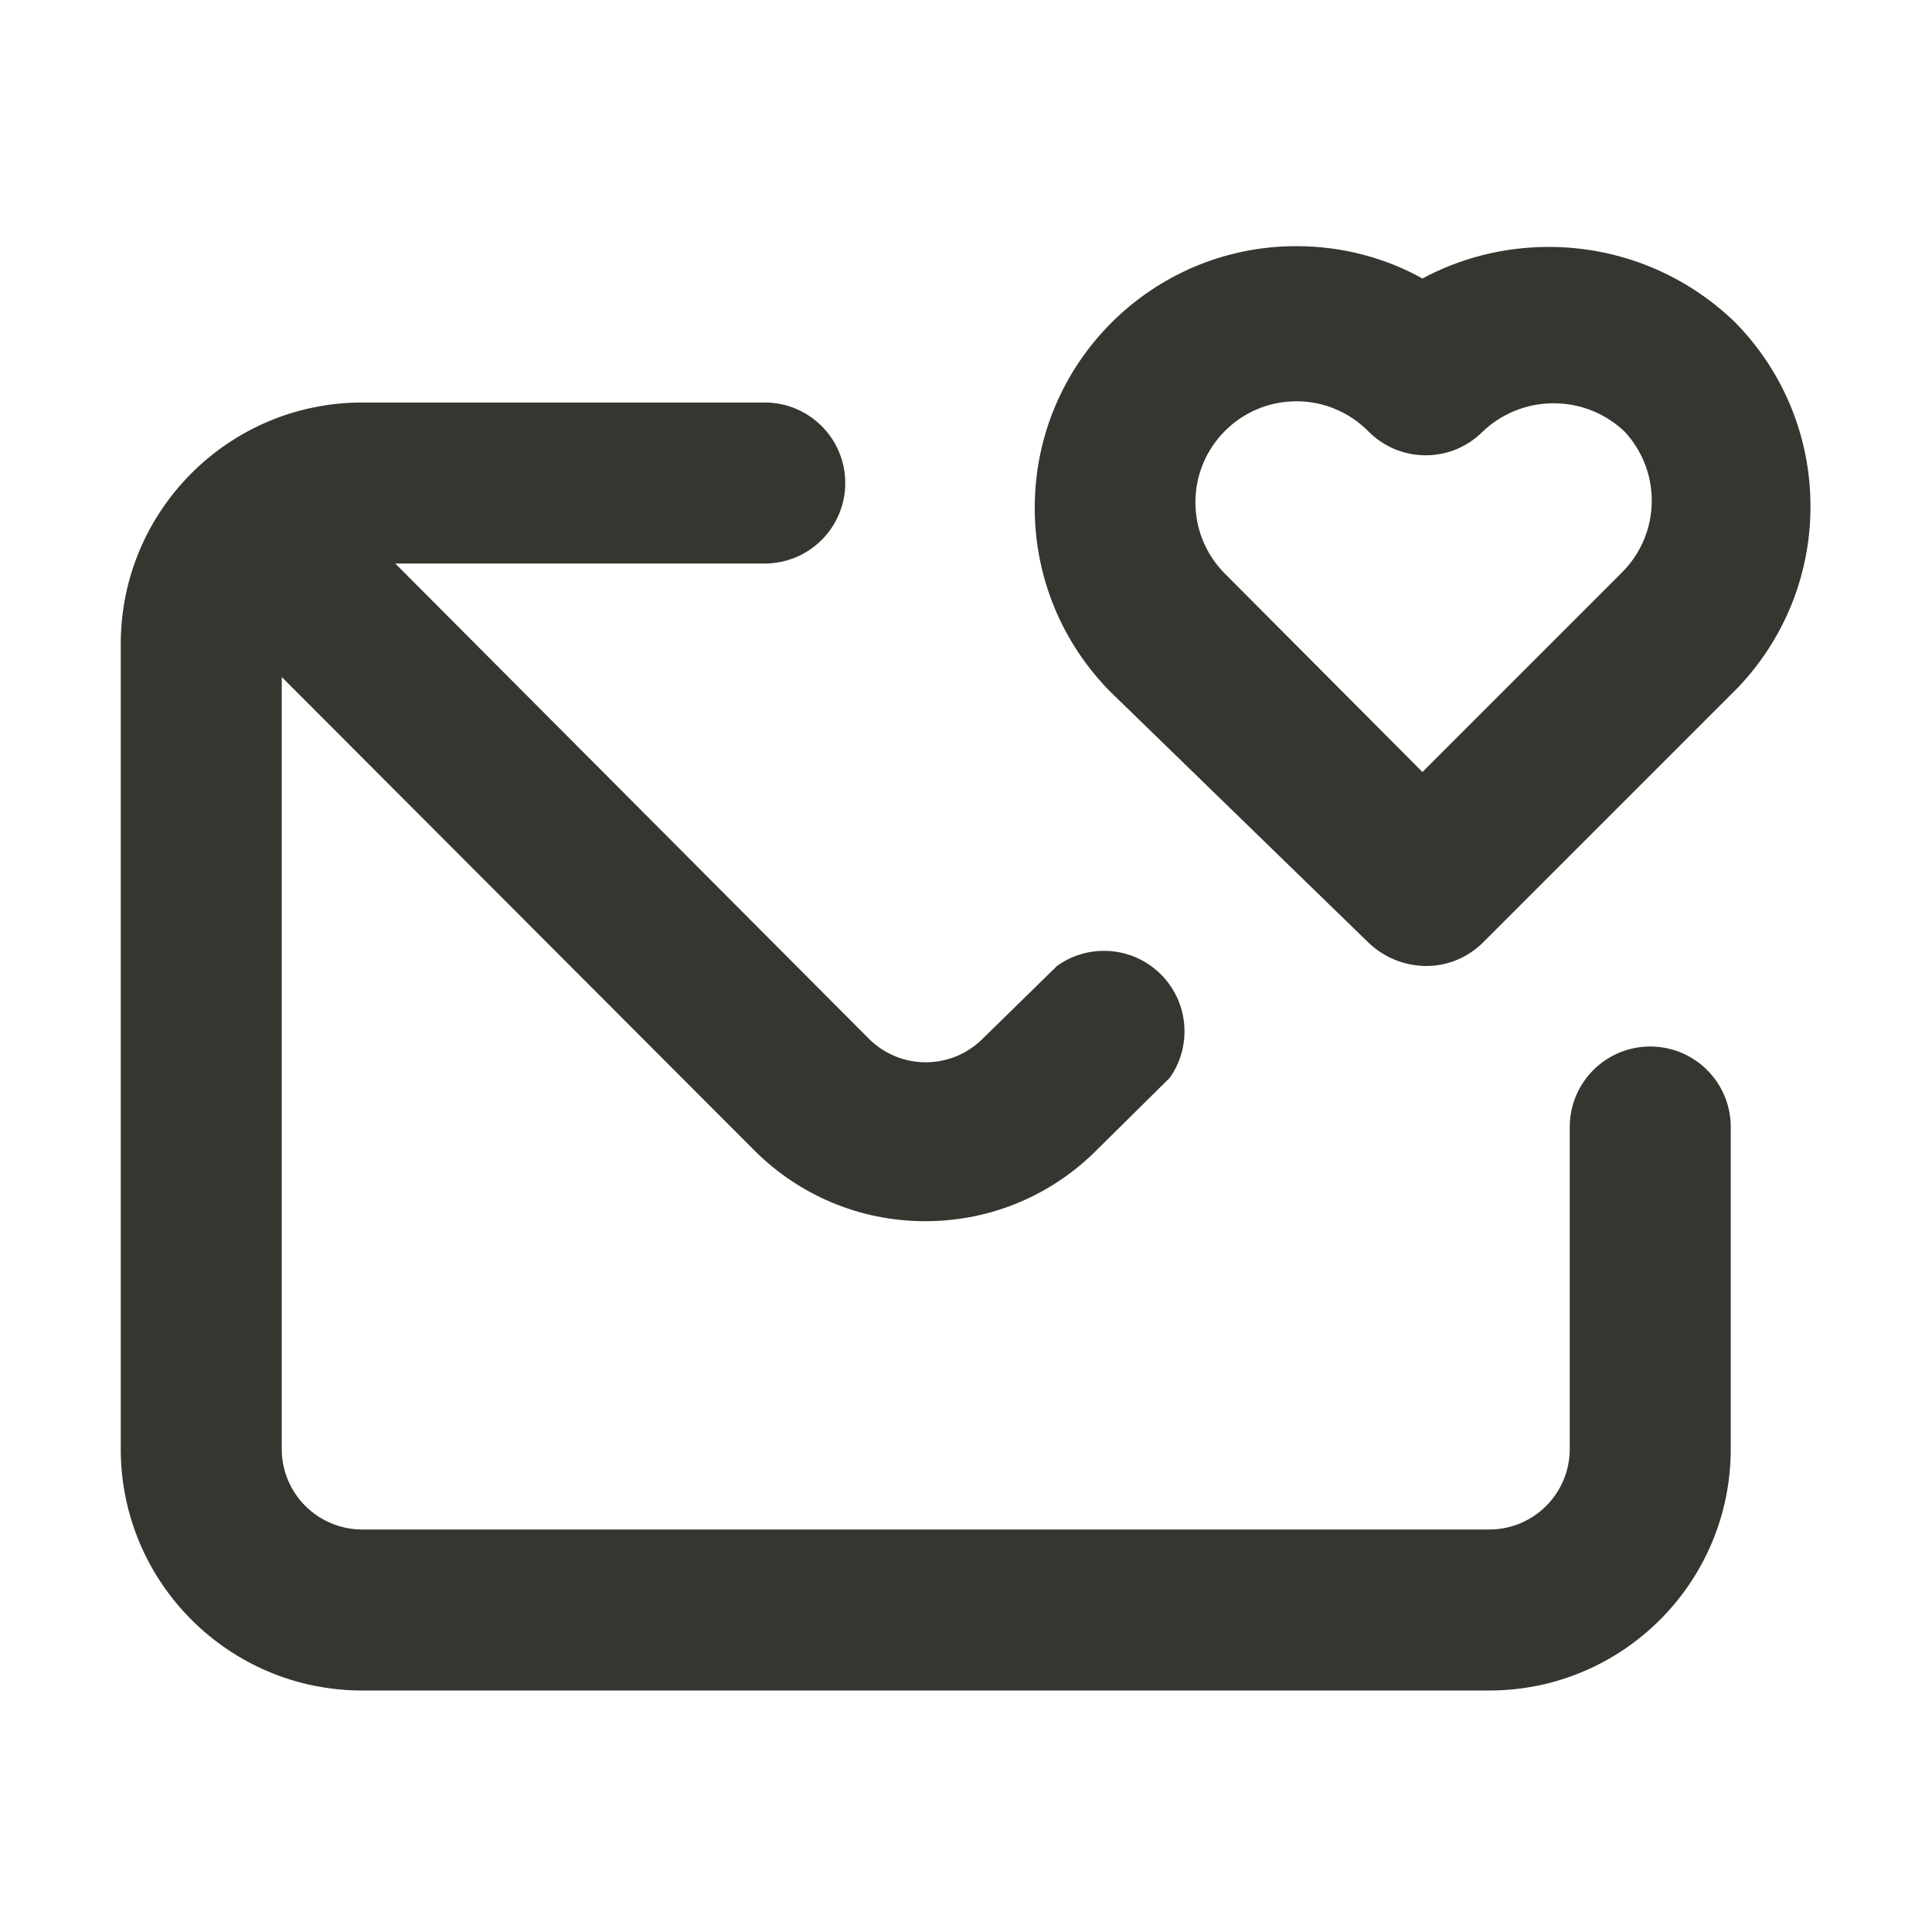 <!-- Generated by IcoMoon.io -->
<svg version="1.1" xmlns="http://www.w3.org/2000/svg" width="280" height="280" viewBox="0 0 280 280">
<title>ul-envelope-heart</title>
<path fill="#37352f" d="M239.167 151.667c-6.443 0-11.667 5.223-11.667 11.667v0 46.667c0 6.443-5.223 11.667-11.667 11.667v0h-163.333c-6.443 0-11.667-5.223-11.667-11.667v0-111.883l68.6 68.717c6.316 6.266 15.013 10.141 24.615 10.15h0.002c0.026 0 0.057 0 0.088 0 9.788 0 18.638-4.018 24.99-10.495l0.005-0.005 10.383-10.267c1.344-1.876 2.15-4.218 2.15-6.748 0-6.443-5.223-11.667-11.667-11.667-2.56 0-4.927 0.824-6.85 2.222l0.034-0.023-10.85 10.617c-2.103 2.062-4.986 3.335-8.167 3.335s-6.064-1.273-8.169-3.337l0.002 0.002-68.717-68.95h53.55c6.443 0 11.667-5.223 11.667-11.667s-5.223-11.667-11.667-11.667v0h-58.333c-19.33 0-35 15.67-35 35v0 116.667c0 19.33 15.67 35 35 35v0h163.333c19.33 0 35-15.67 35-35v0-46.667c0-6.443-5.223-11.667-11.667-11.667v0zM251.417 46.667c-6.976-6.733-16.486-10.881-26.964-10.881-6.701 0-13.005 1.696-18.507 4.683l0.205-0.102c-5.272-2.954-11.569-4.693-18.272-4.693-20.941 0-37.917 16.976-37.917 37.917 0 10.379 4.17 19.784 10.926 26.631l-0.004-0.004 37.45 36.4c2.154 2.057 5.065 3.337 8.274 3.383h0.009c0.020 0 0.044 0 0.068 0 3.205 0 6.108-1.292 8.217-3.384l36.982-36.982c6.503-6.812 10.504-16.060 10.504-26.243 0-10.419-4.189-19.858-10.975-26.728l0.004 0.004zM234.967 83.067l-28.817 28.817-28.7-28.817c-2.598-2.641-4.202-6.266-4.202-10.267 0-8.087 6.556-14.643 14.643-14.643 4.087 0 7.783 1.675 10.44 4.375l0.002 0.002c2.114 2.131 5.045 3.451 8.283 3.451s6.169-1.32 8.283-3.45l0.001-0.001c2.67-2.532 6.287-4.089 10.267-4.089s7.597 1.557 10.273 4.095l-0.007-0.006c2.448 2.619 3.951 6.148 3.951 10.028 0 4.115-1.691 7.835-4.415 10.503l-0.002 0.002z"></path>
</svg>
